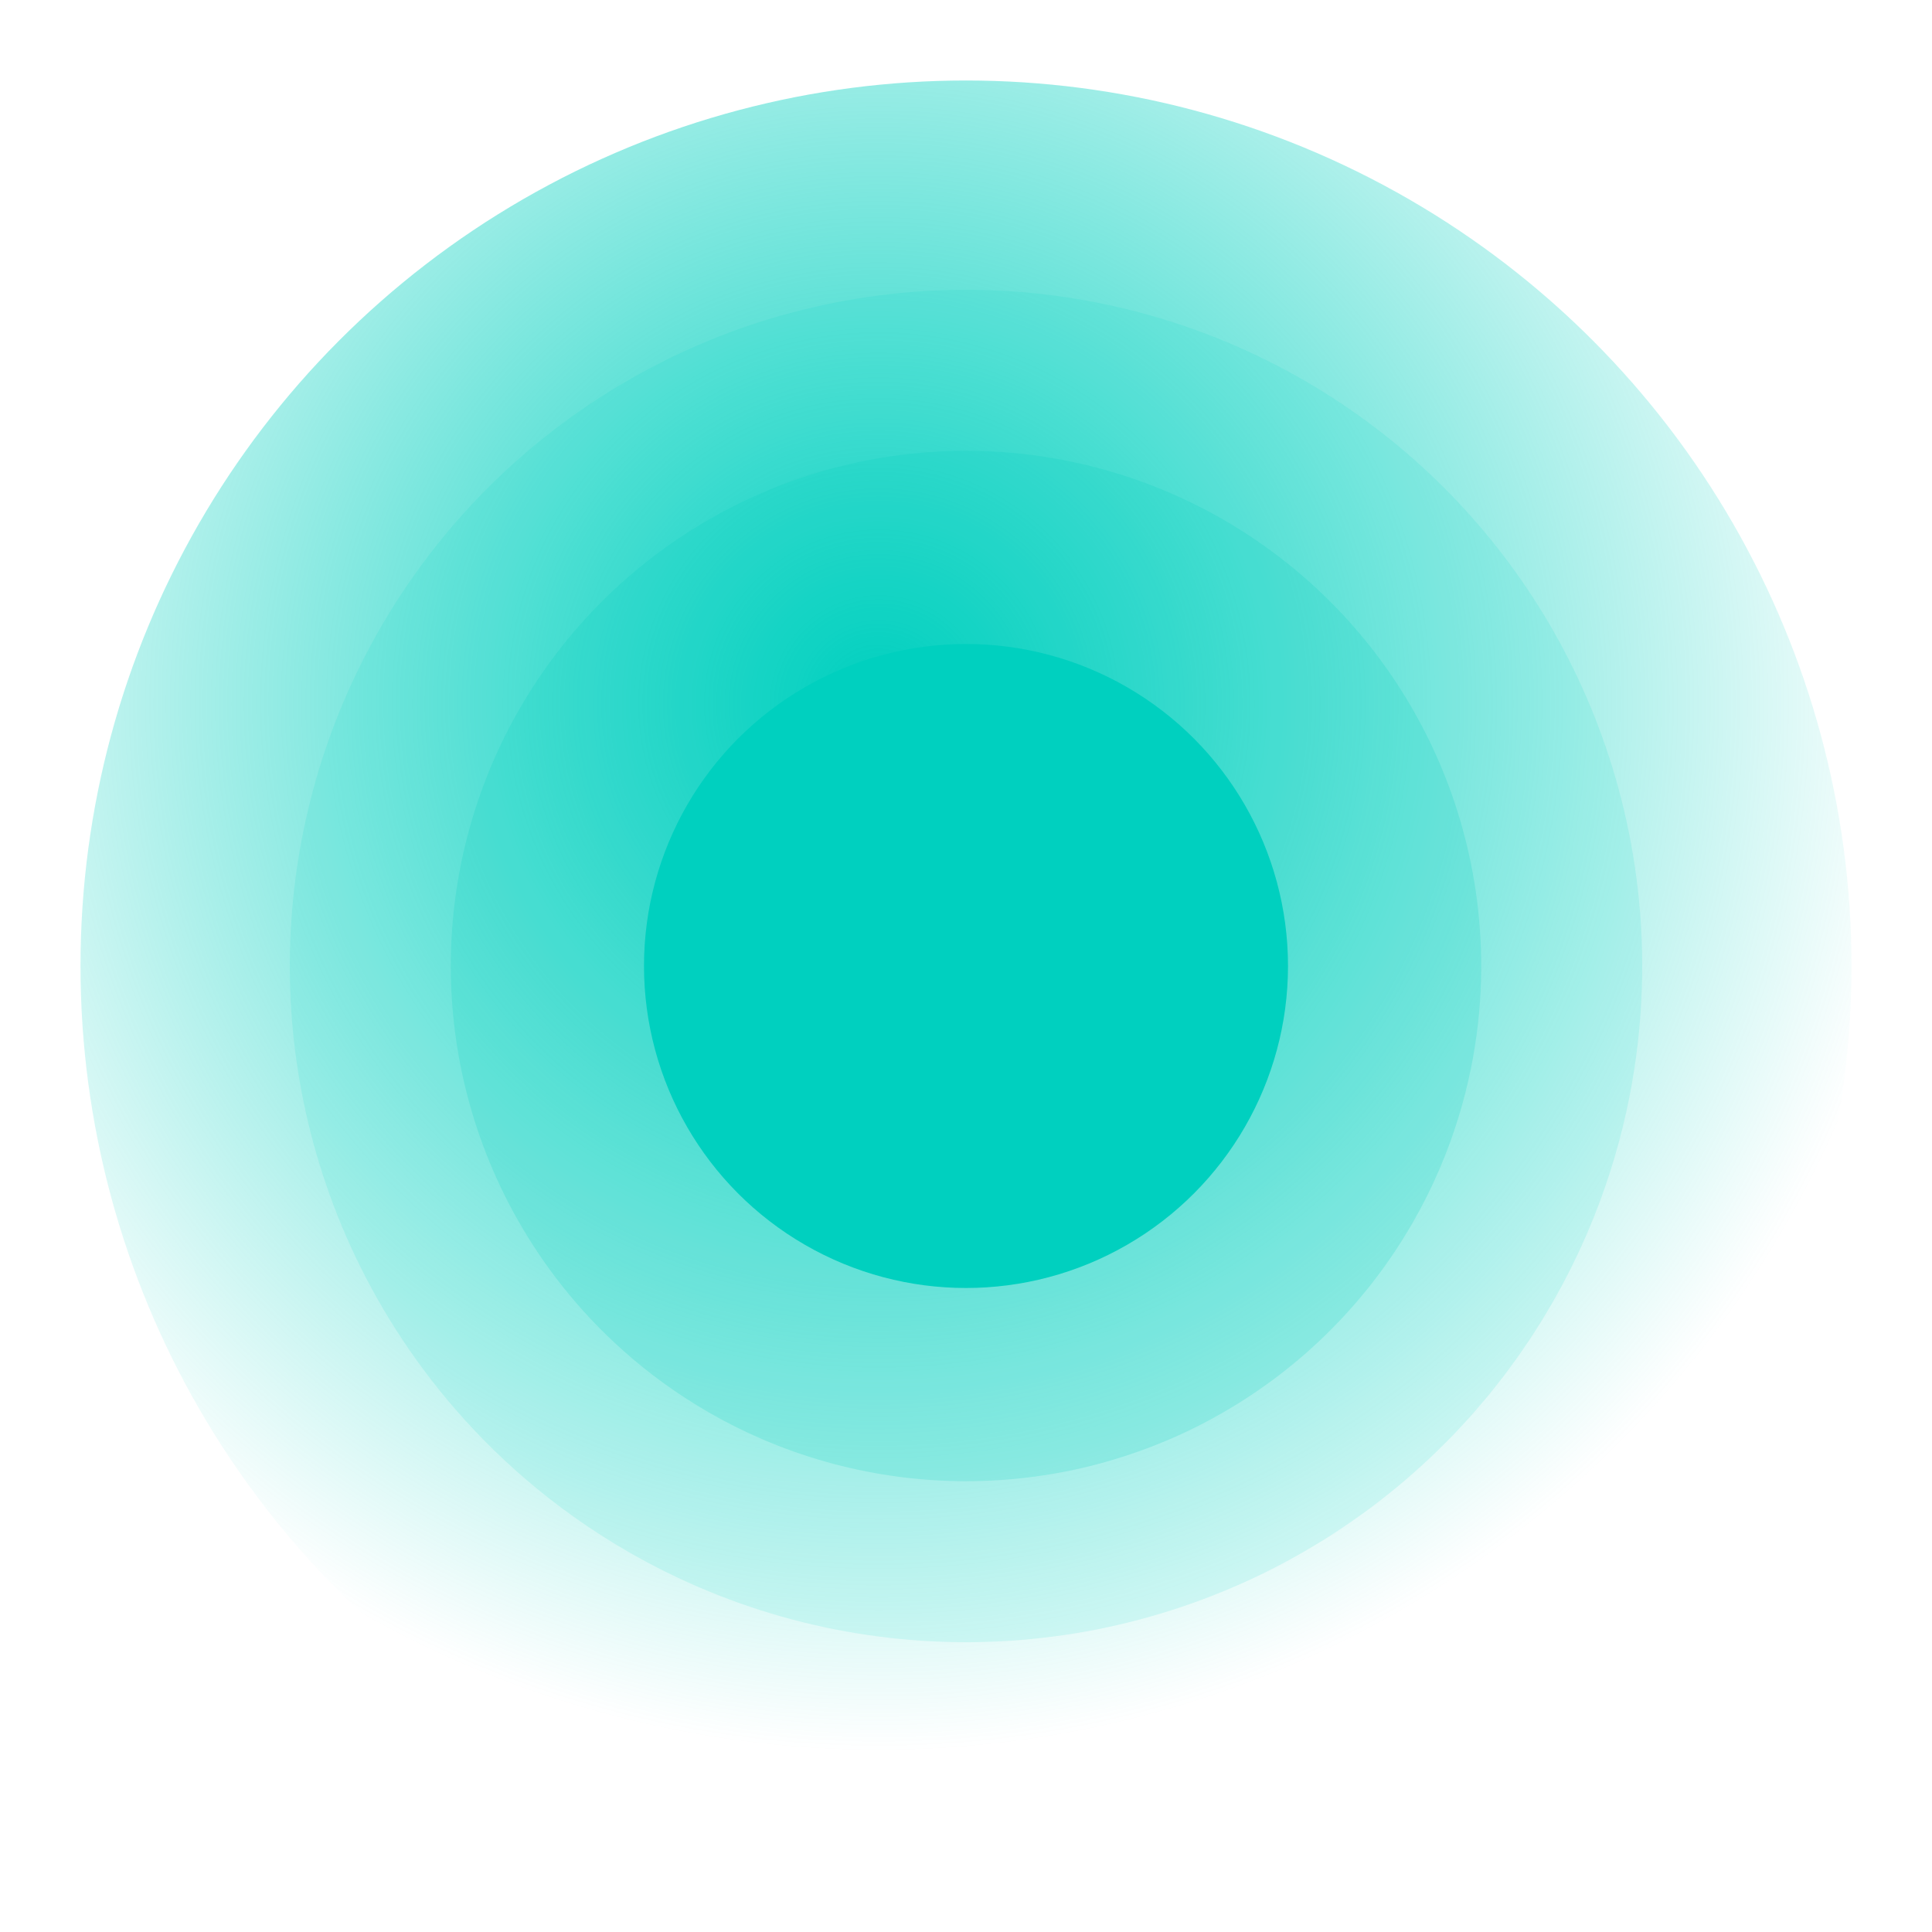 <svg xmlns="http://www.w3.org/2000/svg" width="240" height="240" viewBox="0 0 240 240">
  <defs>
    <radialGradient id="g" cx="45%" cy="35%" r="60%">
      <stop offset="0%" stop-color="#00D0BF"/>
      <stop offset="65%" stop-color="#00D0BF" stop-opacity=".35"/>
      <stop offset="100%" stop-color="#00D0BF" stop-opacity="0"/>
    </radialGradient>
  </defs>
  <circle cx="120" cy="120" r="110" fill="url(#g)"/>
  <circle cx="120" cy="120" r="84" fill="#00D0BF" fill-opacity=".12"/>
  <circle cx="120" cy="120" r="64" fill="#00D0BF" fill-opacity=".18"/>
  <circle cx="120" cy="120" r="40" fill="#00D0BF"/>
</svg>
